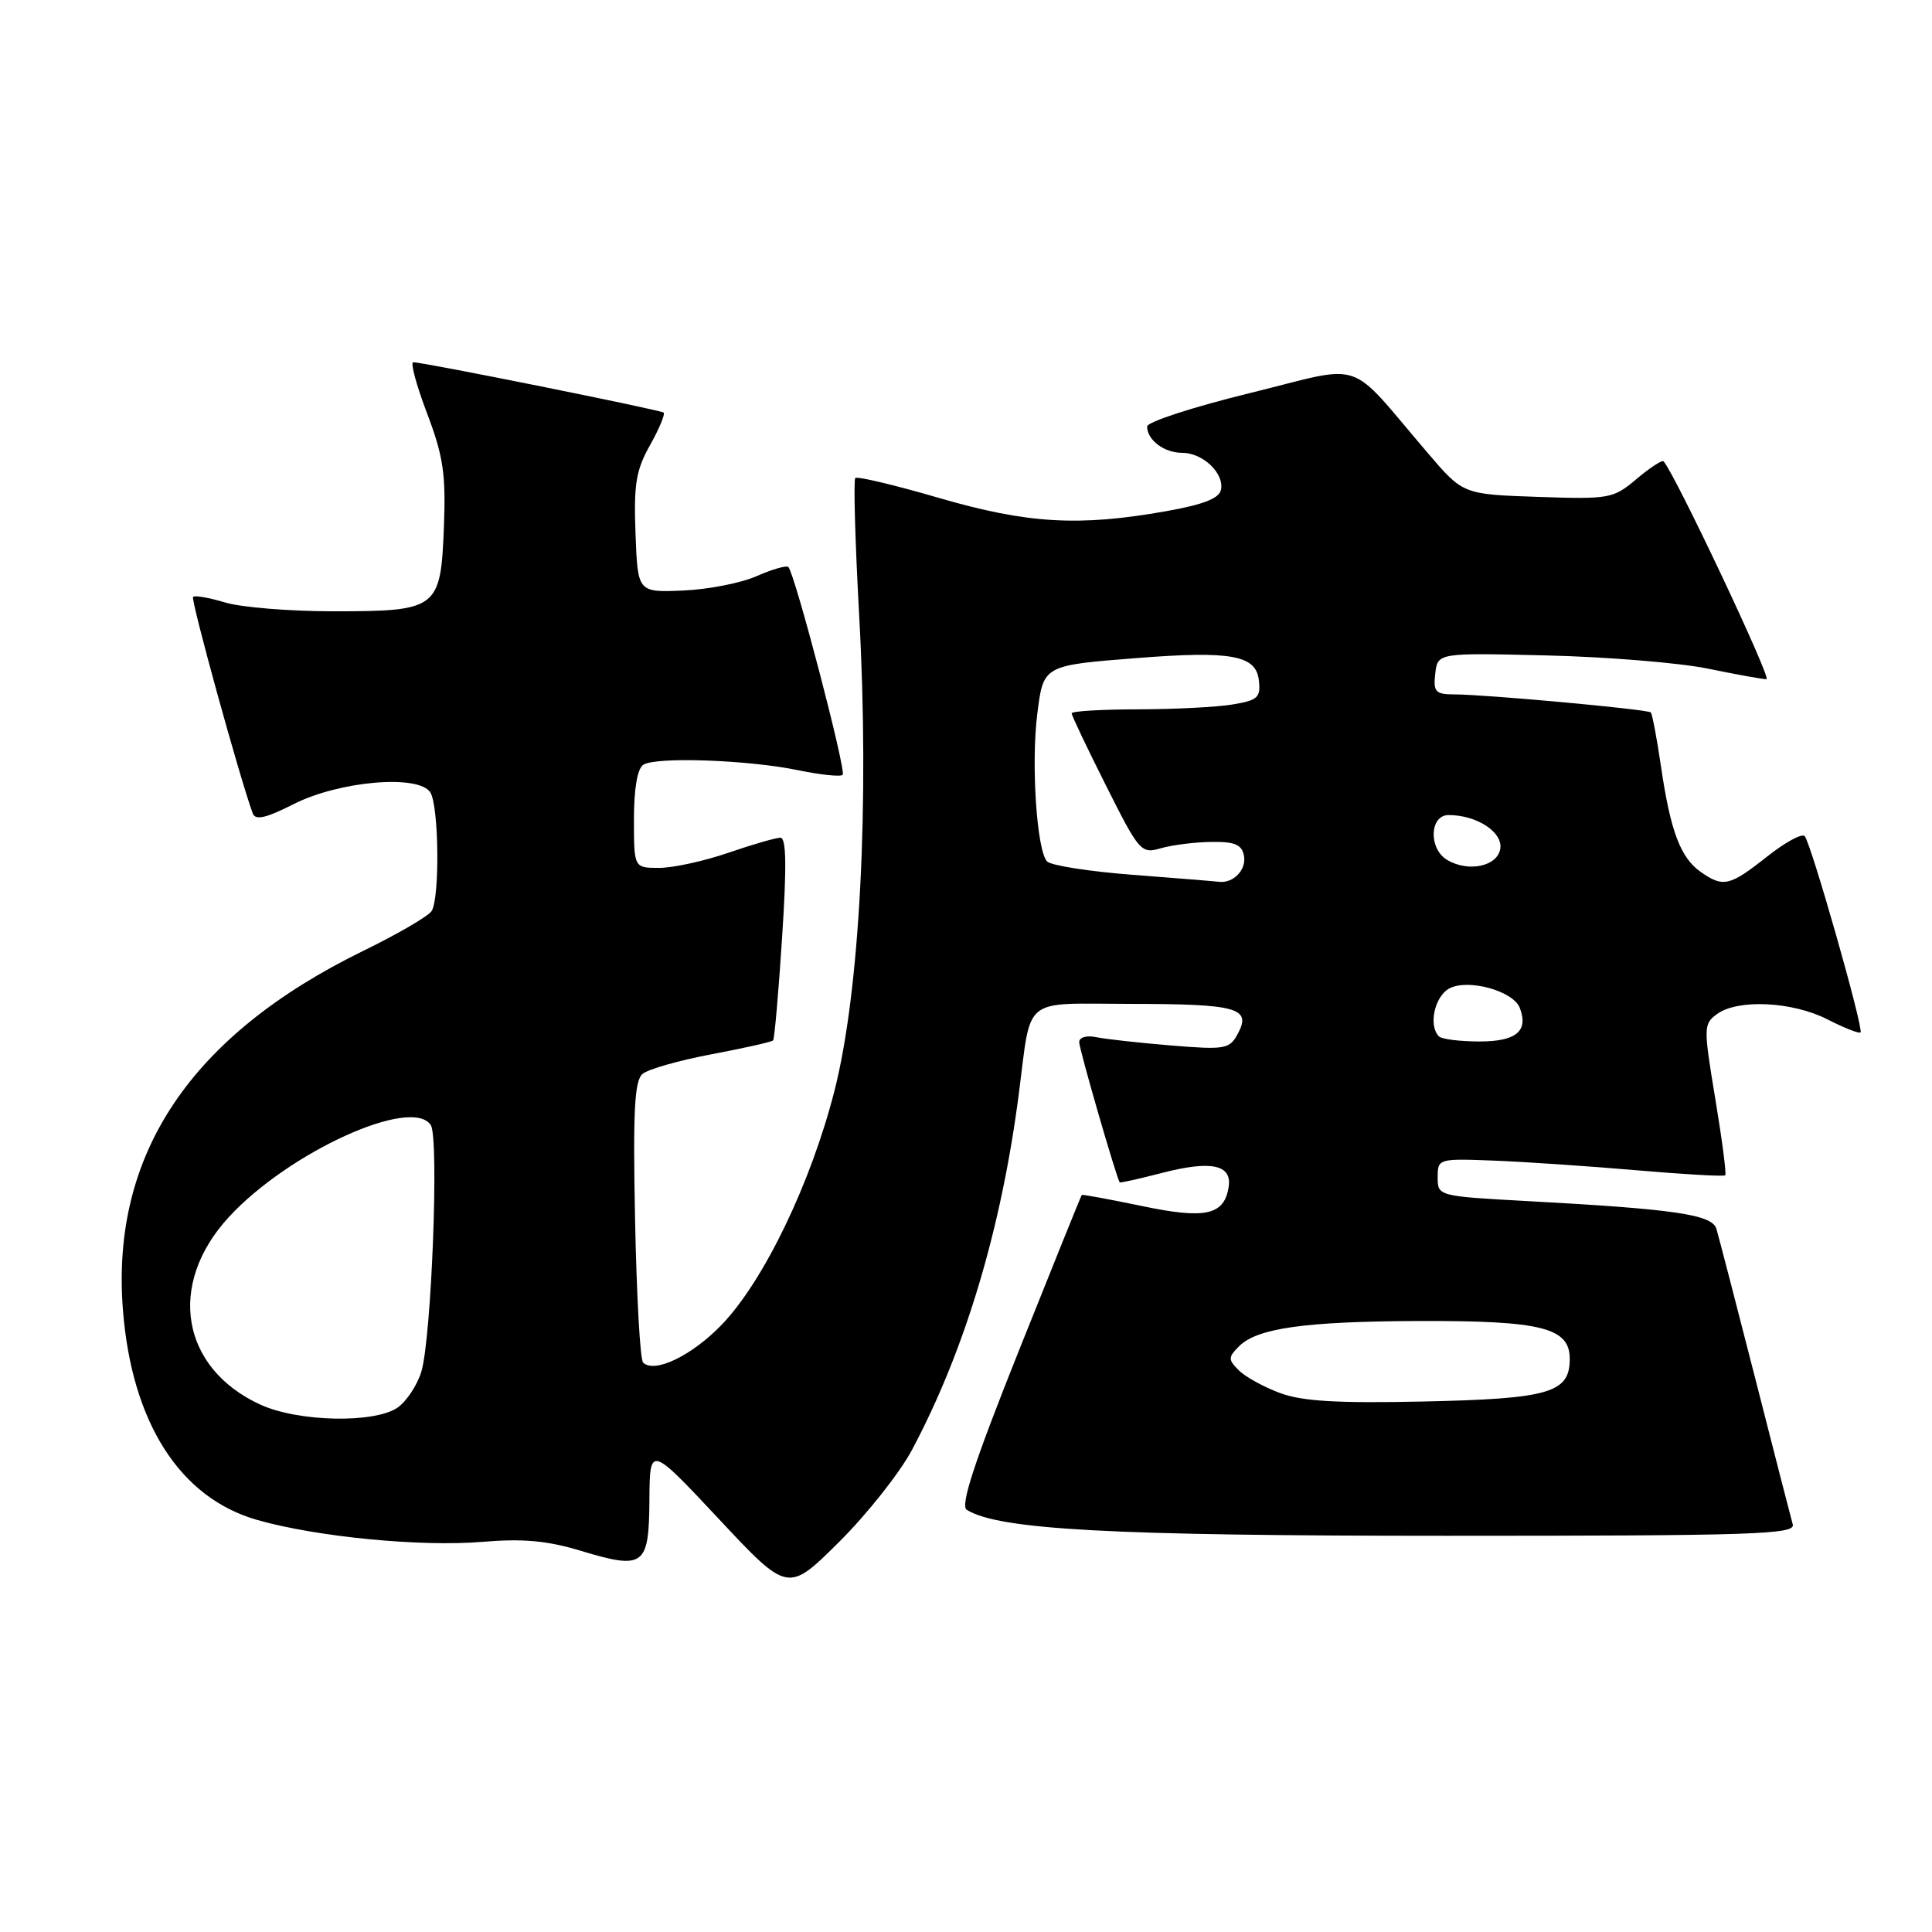 <?xml version="1.0" encoding="UTF-8" standalone="no"?>
<!DOCTYPE svg PUBLIC "-//W3C//DTD SVG 1.1//EN" "http://www.w3.org/Graphics/SVG/1.1/DTD/svg11.dtd" >
<svg xmlns="http://www.w3.org/2000/svg" xmlns:xlink="http://www.w3.org/1999/xlink" version="1.1" viewBox="0 0 256 256">
 <g >
 <path fill="currentColor"
d=" M 120.87 192.07 C 127.85 178.94 132.67 162.89 134.99 145.00 C 136.71 131.81 135.24 133.00 149.82 133.02 C 163.96 133.03 165.84 133.56 164.03 136.95 C 162.92 139.02 162.38 139.12 155.17 138.53 C 150.95 138.18 146.49 137.69 145.25 137.43 C 143.97 137.16 143.00 137.45 143.00 138.09 C 143.00 139.02 147.95 156.13 148.37 156.67 C 148.44 156.76 150.96 156.20 153.97 155.42 C 160.44 153.74 163.24 154.31 162.81 157.23 C 162.24 161.02 159.76 161.58 151.29 159.80 C 147.01 158.91 143.43 158.25 143.34 158.34 C 143.25 158.43 139.52 167.68 135.03 178.91 C 129.09 193.79 127.21 199.51 128.10 200.06 C 132.37 202.70 147.17 203.50 191.74 203.50 C 232.36 203.50 237.92 203.32 237.55 202.00 C 237.32 201.18 235.06 192.40 232.54 182.50 C 230.01 172.60 227.71 163.75 227.43 162.82 C 226.85 160.93 221.94 160.21 202.37 159.15 C 190.55 158.50 190.50 158.49 190.50 156.00 C 190.50 153.53 190.59 153.50 198.00 153.79 C 202.12 153.95 210.63 154.53 216.89 155.07 C 223.15 155.61 228.42 155.91 228.60 155.73 C 228.78 155.56 228.18 150.98 227.28 145.57 C 225.71 136.09 225.72 135.68 227.51 134.37 C 230.27 132.35 237.49 132.70 242.14 135.07 C 244.37 136.21 246.35 136.99 246.53 136.80 C 246.98 136.35 239.97 111.71 239.13 110.79 C 238.77 110.39 236.50 111.63 234.10 113.54 C 229.19 117.42 228.33 117.62 225.36 115.54 C 222.68 113.66 221.35 110.15 220.10 101.63 C 219.55 97.85 218.93 94.60 218.74 94.40 C 218.32 93.99 196.91 92.02 192.68 92.01 C 190.20 92.00 189.90 91.67 190.18 89.25 C 190.50 86.50 190.50 86.50 205.00 86.85 C 212.97 87.04 222.57 87.83 226.32 88.60 C 230.06 89.37 233.55 90.00 234.07 90.00 C 234.80 90.00 221.93 62.76 220.43 61.13 C 220.24 60.92 218.63 61.97 216.86 63.46 C 213.76 66.08 213.28 66.16 203.75 65.84 C 193.86 65.50 193.86 65.50 189.18 60.02 C 178.30 47.30 181.16 48.26 165.68 52.07 C 158.15 53.91 152.00 55.91 152.00 56.51 C 152.00 58.30 154.25 60.00 156.63 60.00 C 159.37 60.00 162.21 62.68 161.79 64.87 C 161.57 66.04 159.50 66.85 154.49 67.74 C 142.96 69.79 136.14 69.39 124.42 65.98 C 118.57 64.27 113.58 63.09 113.33 63.34 C 113.08 63.59 113.31 71.83 113.85 81.65 C 115.22 106.50 113.93 131.36 110.58 144.50 C 107.46 156.75 101.24 169.67 95.67 175.49 C 91.70 179.63 86.71 182.04 85.21 180.54 C 84.82 180.16 84.35 171.65 84.15 161.63 C 83.86 147.17 84.07 143.19 85.15 142.29 C 85.89 141.67 90.02 140.50 94.31 139.69 C 98.60 138.88 102.26 138.06 102.44 137.86 C 102.62 137.66 103.16 131.54 103.63 124.25 C 104.25 114.80 104.19 111.00 103.41 111.00 C 102.81 111.00 99.70 111.90 96.50 113.00 C 93.30 114.10 89.18 115.00 87.34 115.00 C 84.00 115.00 84.00 115.00 84.00 108.56 C 84.00 104.49 84.46 101.83 85.25 101.33 C 86.95 100.25 99.17 100.69 105.77 102.06 C 108.73 102.67 111.39 102.95 111.66 102.67 C 112.17 102.17 105.32 75.99 104.46 75.13 C 104.22 74.89 102.33 75.43 100.26 76.34 C 98.19 77.26 93.80 78.11 90.50 78.25 C 84.50 78.50 84.50 78.50 84.21 70.71 C 83.96 64.17 84.27 62.29 86.14 58.97 C 87.36 56.80 88.16 54.86 87.93 54.67 C 87.49 54.31 56.12 48.00 54.76 48.00 C 54.35 48.00 55.17 51.04 56.58 54.75 C 58.74 60.44 59.09 62.81 58.82 69.83 C 58.40 80.70 58.00 81.00 44.17 81.00 C 38.43 81.00 31.99 80.48 29.86 79.84 C 27.73 79.20 25.80 78.86 25.58 79.09 C 25.24 79.42 31.78 103.14 33.49 107.78 C 33.84 108.73 35.24 108.41 38.93 106.54 C 44.97 103.48 55.49 102.58 57.02 105.00 C 58.16 106.80 58.29 118.99 57.19 120.72 C 56.76 121.40 52.69 123.77 48.14 125.99 C 25.27 137.17 14.71 152.91 16.28 173.46 C 17.43 188.44 23.80 198.45 34.04 201.39 C 41.89 203.64 55.73 204.99 63.97 204.30 C 69.28 203.85 72.55 204.15 76.96 205.49 C 85.34 208.02 85.99 207.54 86.05 198.78 C 86.10 191.50 86.10 191.50 95.25 201.27 C 104.40 211.05 104.40 211.05 111.16 204.34 C 114.87 200.66 119.25 195.13 120.87 192.07 Z  M 34.50 186.12 C 23.96 181.28 22.10 170.19 30.33 161.26 C 38.28 152.64 54.62 145.21 57.09 149.10 C 58.19 150.85 57.17 177.34 55.83 181.75 C 55.29 183.53 53.88 185.67 52.70 186.50 C 49.66 188.63 39.51 188.42 34.50 186.12 Z  M 169.60 184.58 C 167.46 183.79 165.00 182.43 164.14 181.57 C 162.72 180.14 162.72 179.85 164.19 178.38 C 166.59 175.98 172.95 175.09 188.10 175.04 C 204.29 174.99 208.00 175.93 208.00 180.06 C 208.00 184.57 205.31 185.35 188.50 185.71 C 177.20 185.95 172.54 185.68 169.60 184.58 Z  M 190.67 137.33 C 189.24 135.91 190.09 132.02 192.05 130.97 C 194.53 129.65 200.52 131.30 201.38 133.55 C 202.56 136.62 200.91 138.00 196.06 138.00 C 193.46 138.00 191.03 137.70 190.67 137.33 Z  M 150.11 115.92 C 144.40 115.48 139.29 114.69 138.75 114.15 C 137.39 112.79 136.61 101.27 137.44 94.65 C 138.25 88.14 138.19 88.17 150.73 87.19 C 163.10 86.22 166.42 86.82 166.80 90.11 C 167.07 92.43 166.69 92.79 163.30 93.35 C 161.21 93.70 155.56 93.98 150.75 93.99 C 145.94 94.00 142.00 94.23 142.00 94.52 C 142.00 94.81 144.05 99.12 146.56 104.11 C 150.95 112.86 151.21 113.16 153.81 112.40 C 155.29 111.97 158.29 111.59 160.48 111.56 C 163.60 111.51 164.54 111.90 164.83 113.38 C 165.19 115.24 163.42 117.09 161.50 116.84 C 160.95 116.77 155.83 116.36 150.11 115.92 Z  M 191.75 113.94 C 189.27 112.46 189.42 108.00 191.95 108.00 C 195.66 108.00 199.11 110.23 198.80 112.43 C 198.46 114.79 194.57 115.63 191.75 113.94 Z "/>
</g>
</svg>
